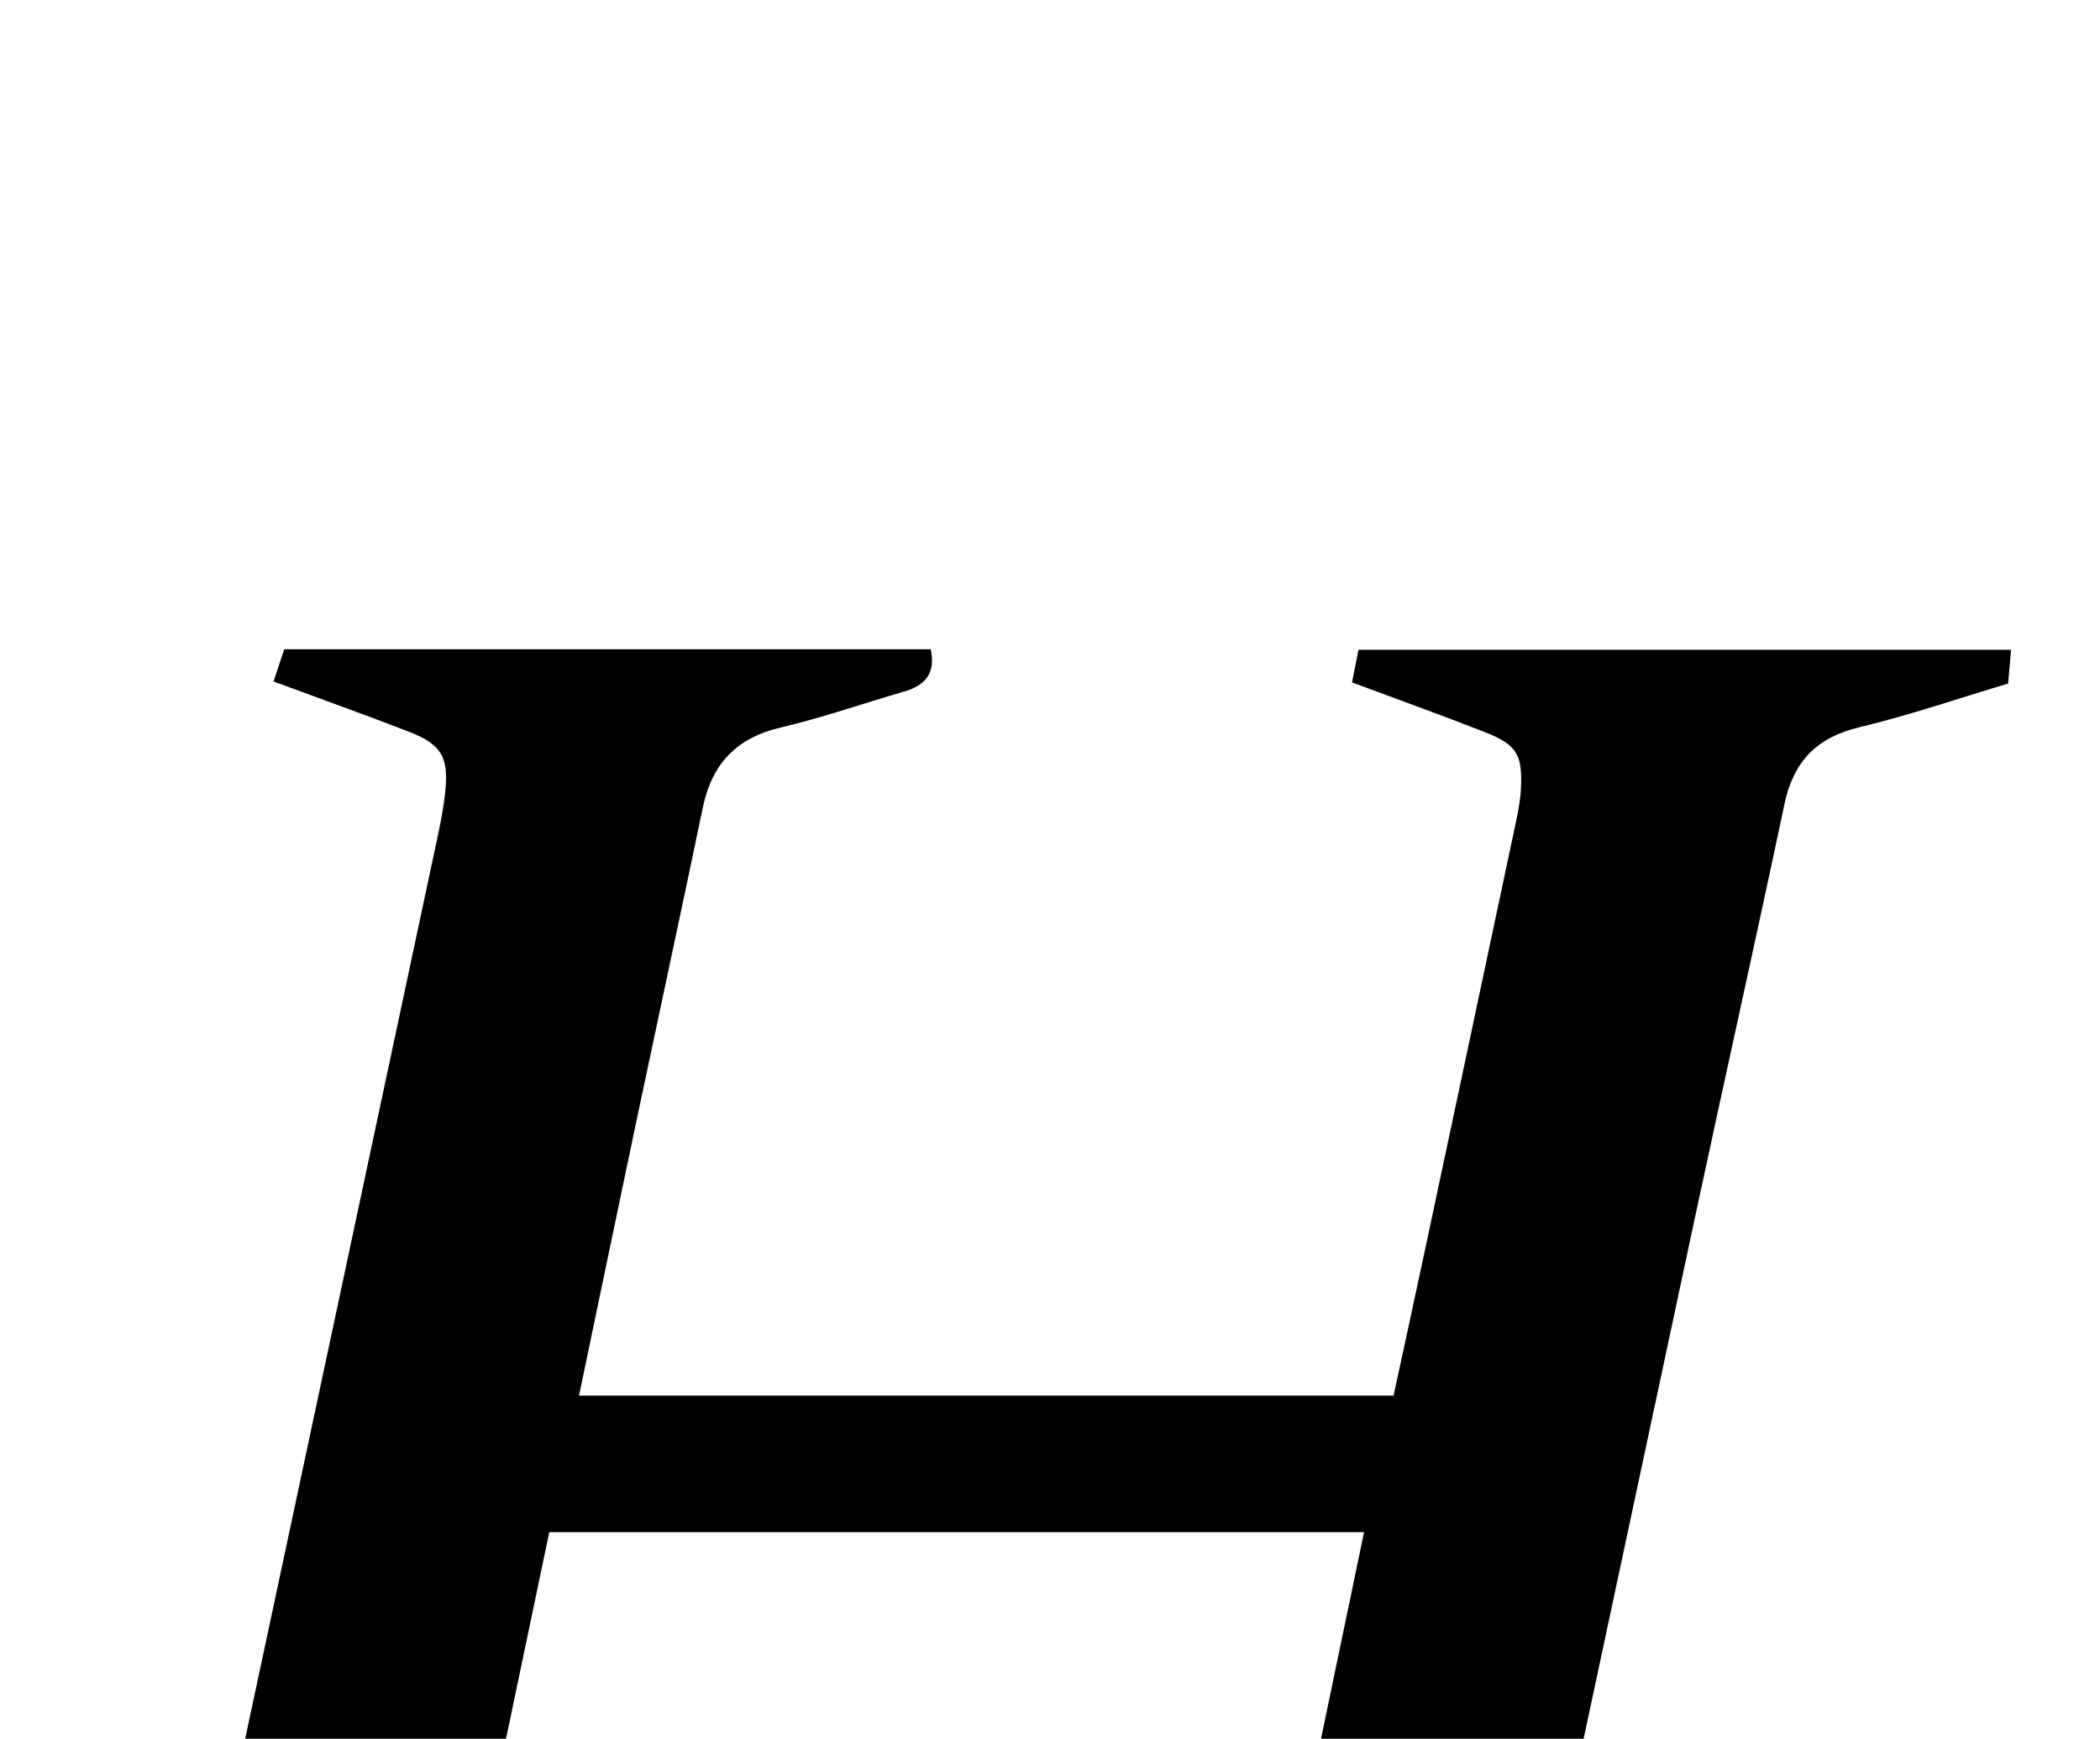 <?xml version="1.0" encoding="iso-8859-1"?>
<!-- Generator: Adobe Illustrator 25.2.1, SVG Export Plug-In . SVG Version: 6.00 Build 0)  -->
<svg version="1.1" xmlns="http://www.w3.org/2000/svg" xmlns:xlink="http://www.w3.org/1999/xlink" x="0px" y="0px"
	 viewBox="0 0 254.002 210.278" style="enable-background:new 0 0 254.002 210.278;" xml:space="preserve">
<g>
	<path d="M33.089,82.416c0.566-1.711,0.919-2.778,1.287-3.893c26.135,0,52.107,0,78.202,0c0.642,2.995-0.75,4.399-3.297,5.137
		c-4.95,1.434-9.832,3.149-14.842,4.32c-5.354,1.251-8.329,4.386-9.429,9.674c-2.607,12.536-5.318,25.05-7.961,37.579
		c-2.332,11.057-4.627,22.123-7.016,33.554c32.836,0,65.409,0,98.525,0c1.258-5.834,2.557-11.794,3.828-17.76
		c3.674-17.242,7.342-34.486,10.995-51.733c0.275-1.298,0.52-2.621,0.582-3.942c0.193-4.113-0.497-5.287-4.363-6.807
		c-5.238-2.059-10.541-3.955-16.065-6.014c0.291-1.48,0.533-2.716,0.775-3.946c26.391,0,52.505,0,78.932,0
		c-0.12,1.392-0.215,2.496-0.352,4.083c-5.955,1.777-11.903,3.828-17.993,5.284c-5.189,1.24-7.976,4.16-9.063,9.303
		c-3.509,16.596-7.218,33.15-10.769,49.738c-8.531,39.844-17.016,79.697-25.523,119.546c-0.104,0.488-0.279,0.962-0.367,1.452
		c-1.44,8.02-0.731,9.223,7.039,12.1c4.197,1.554,8.385,3.135,12.726,4.759c-0.094,1.331-0.172,2.436-0.271,3.838
		c-26.46,0-52.73,0-79.38,0c-0.13-2.464,0.457-4.126,3.33-4.874c5.306-1.382,10.465-3.364,15.802-4.587
		c5.076-1.163,7.663-4.175,8.685-9.046c2.117-10.092,4.354-20.158,6.476-30.249c3.796-18.054,7.544-36.119,11.407-54.635
		c-32.899,0-65.56,0-98.553,0c-2.633,12.575-5.254,25.077-7.868,37.581c-3.267,15.627-6.581,31.244-9.765,46.888
		c-1.314,6.456-0.681,7.434,5.358,9.695c4.819,1.805,9.665,3.534,14.808,5.409c-0.229,1.372-0.432,2.58-0.658,3.931
		c-26.435,0-52.554,0-79.004,0c-0.303-2.646,0.355-4.251,3.238-4.996c5.145-1.33,10.139-3.279,15.314-4.445
		c5.289-1.192,7.916-4.428,8.987-9.428c2.333-10.891,4.722-21.77,7.049-32.662c9.555-44.724,19.099-89.45,28.633-134.179
		c0.52-2.439,1.074-4.889,1.33-7.363c0.436-4.222-0.506-5.732-4.446-7.254C44.161,86.447,38.861,84.551,33.089,82.416z"/>
</g>
</svg>
